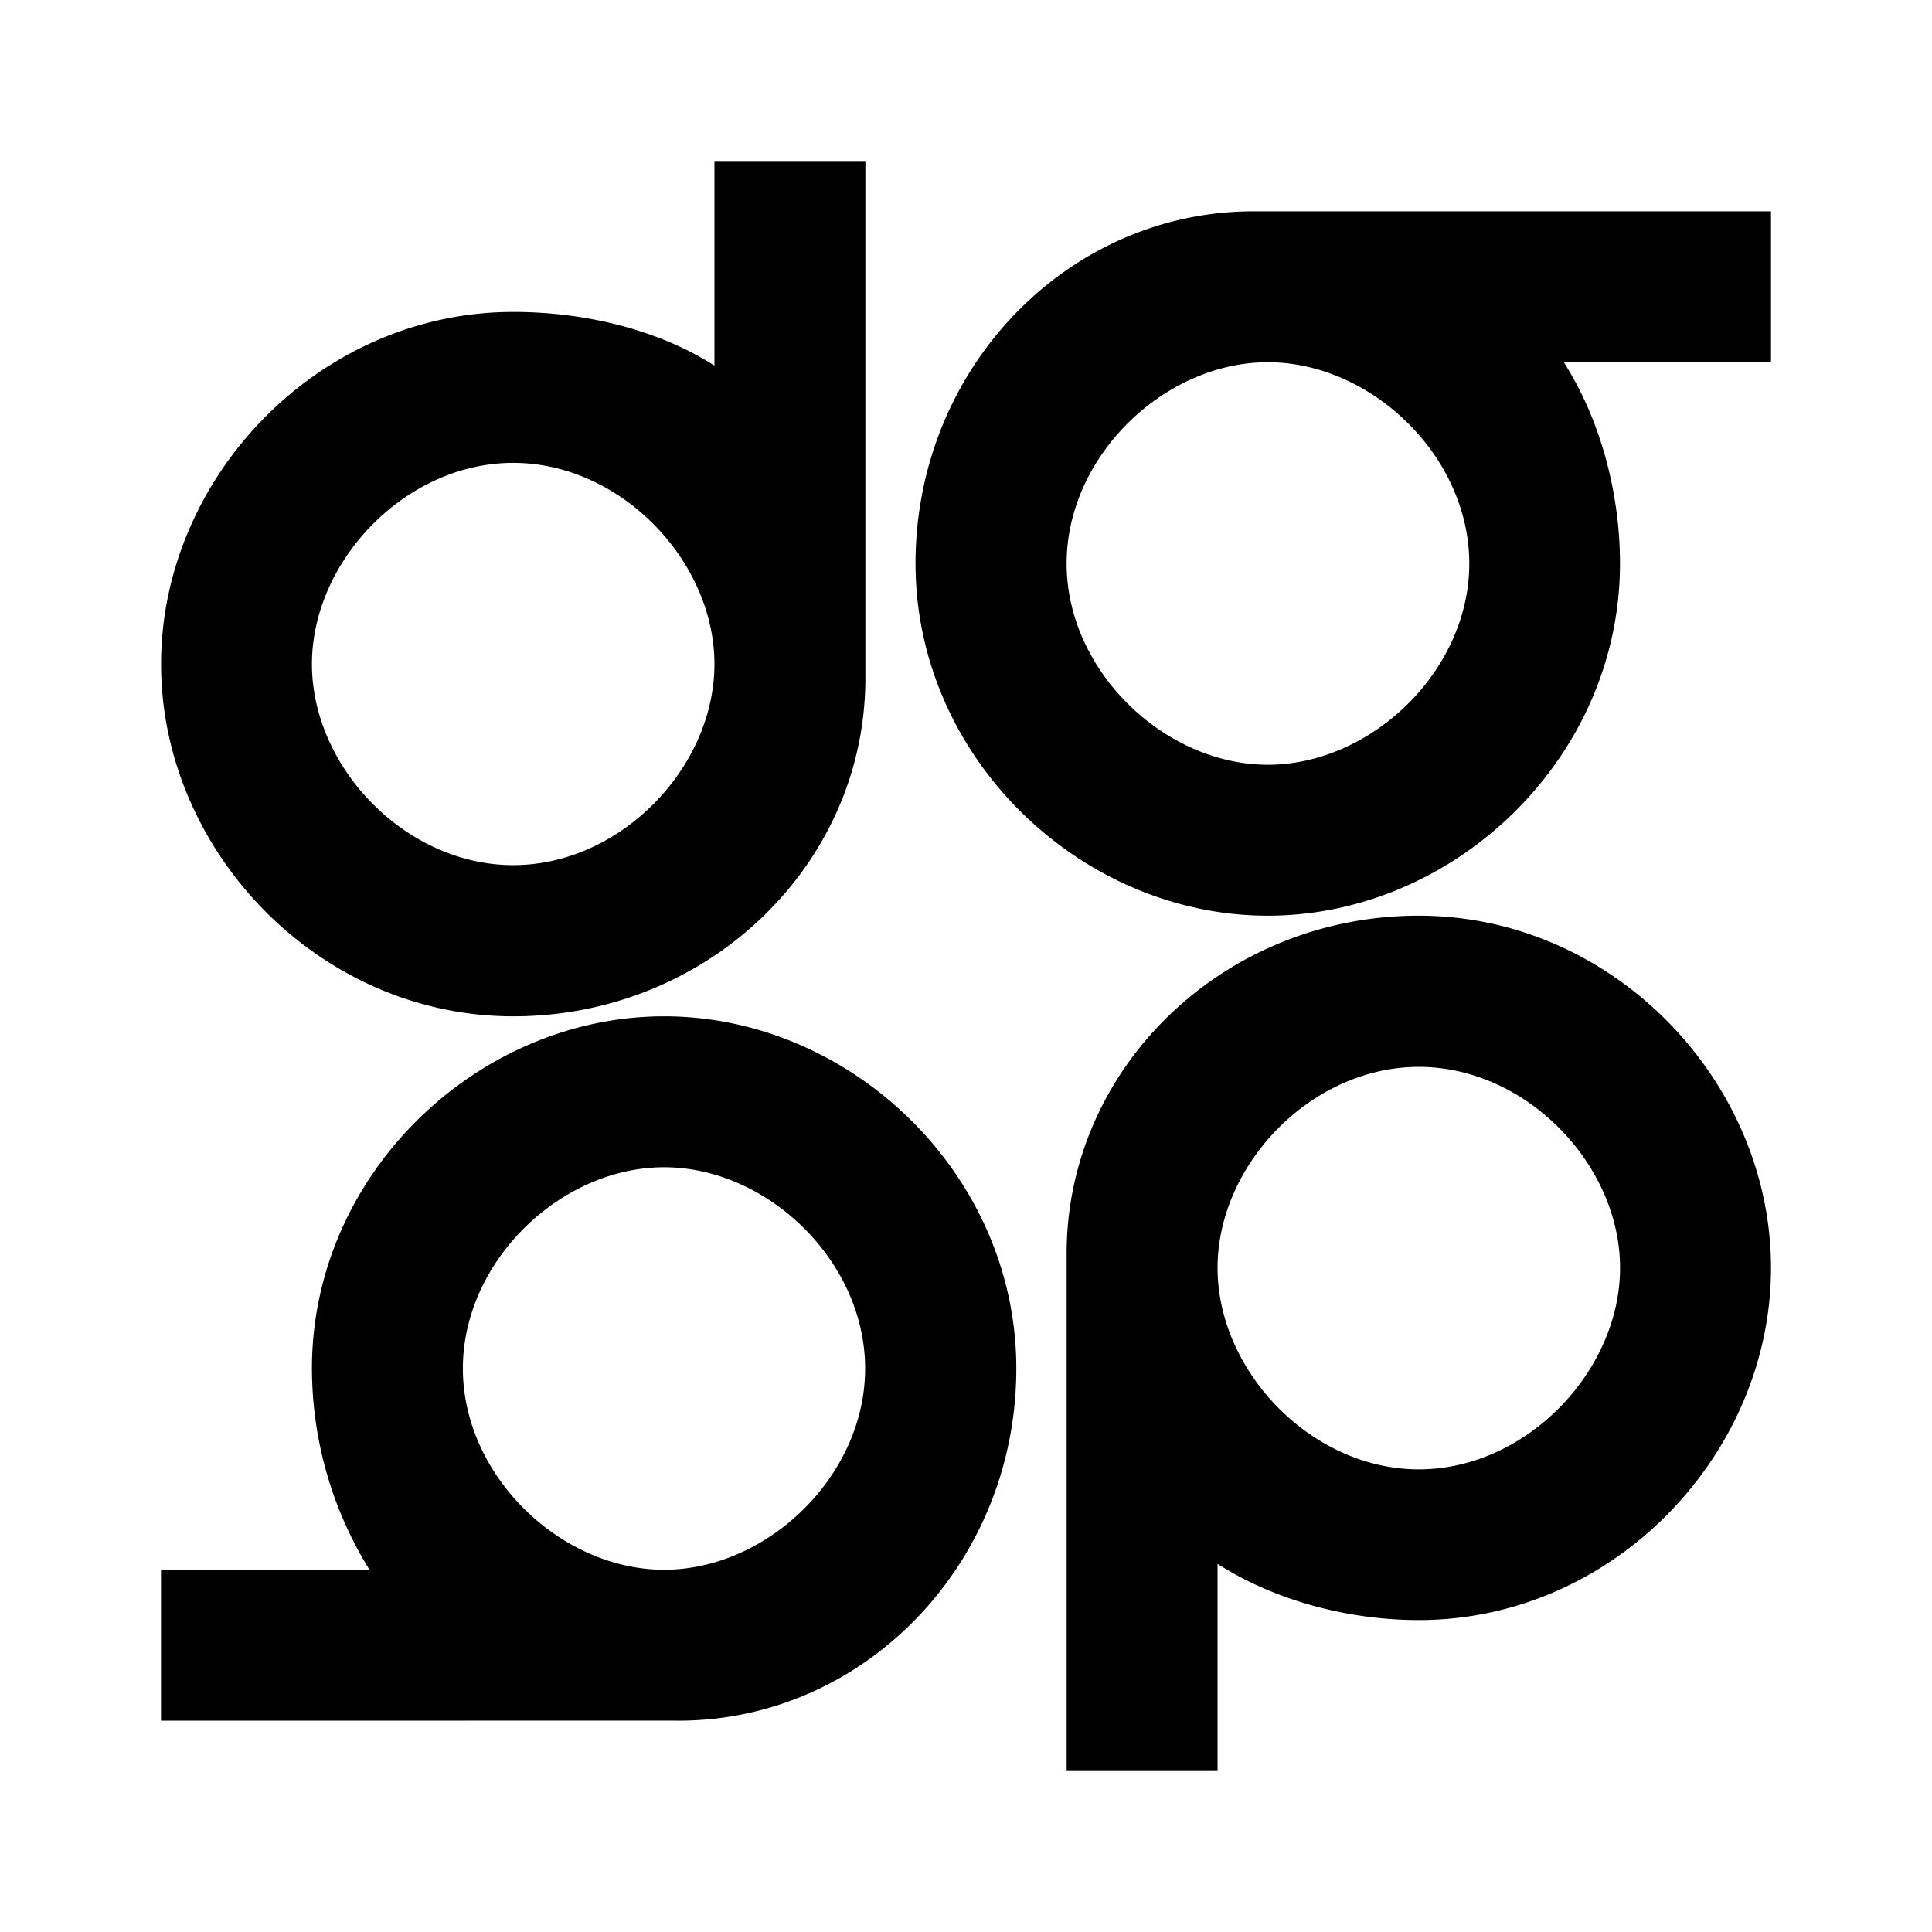 <svg xmlns="http://www.w3.org/2000/svg" xmlns:xlink="http://www.w3.org/1999/xlink" width="24" height="24" viewBox="0 0 24 24"><path fill="currentColor" d="M3.875 8.25c0 1.283 1.164 2.497 2.5 2.497s2.5-1.214 2.5-2.497s-1.164-2.5-2.5-2.5s-2.5 1.217-2.5 2.5m5-6.25h1.875v6.425c0 2.319-1.959 4.2-4.375 4.2S2.001 10.57 2.001 8.25s1.958-4.375 4.375-4.375c.896 0 1.805.223 2.499.667zm11.25 13.75c0-1.283-1.164-2.497-2.5-2.497s-2.5 1.214-2.5 2.497s1.164 2.503 2.5 2.503s2.5-1.22 2.5-2.503m-5 6.25H13.25v-6.424c0-2.321 1.959-4.201 4.375-4.201S22 13.43 22 15.75s-1.959 4.375-4.375 4.375c-.897 0-1.806-.253-2.5-.698zm.625-17.5c1.283 0 2.502 1.164 2.502 2.5s-1.219 2.5-2.502 2.5s-2.5-1.164-2.5-2.5s1.216-2.5 2.499-2.5m-.176-1.875c-2.32 0-4.2 1.959-4.2 4.375s2.055 4.375 4.376 4.375c2.32 0 4.375-1.959 4.375-4.375c0-.897-.254-1.806-.698-2.5H22V2.625zM5.75 17c0 1.335 1.217 2.5 2.5 2.5s2.497-1.165 2.497-2.5c0-1.336-1.215-2.5-2.497-2.5c-1.283 0-2.5 1.164-2.5 2.5m2.637 4.374L2 21.375V19.5h2.59a4.76 4.76 0 0 1-.715-2.5c0-2.416 2.055-4.375 4.375-4.375s4.375 1.959 4.375 4.375s-1.88 4.375-4.2 4.375z"/></svg>